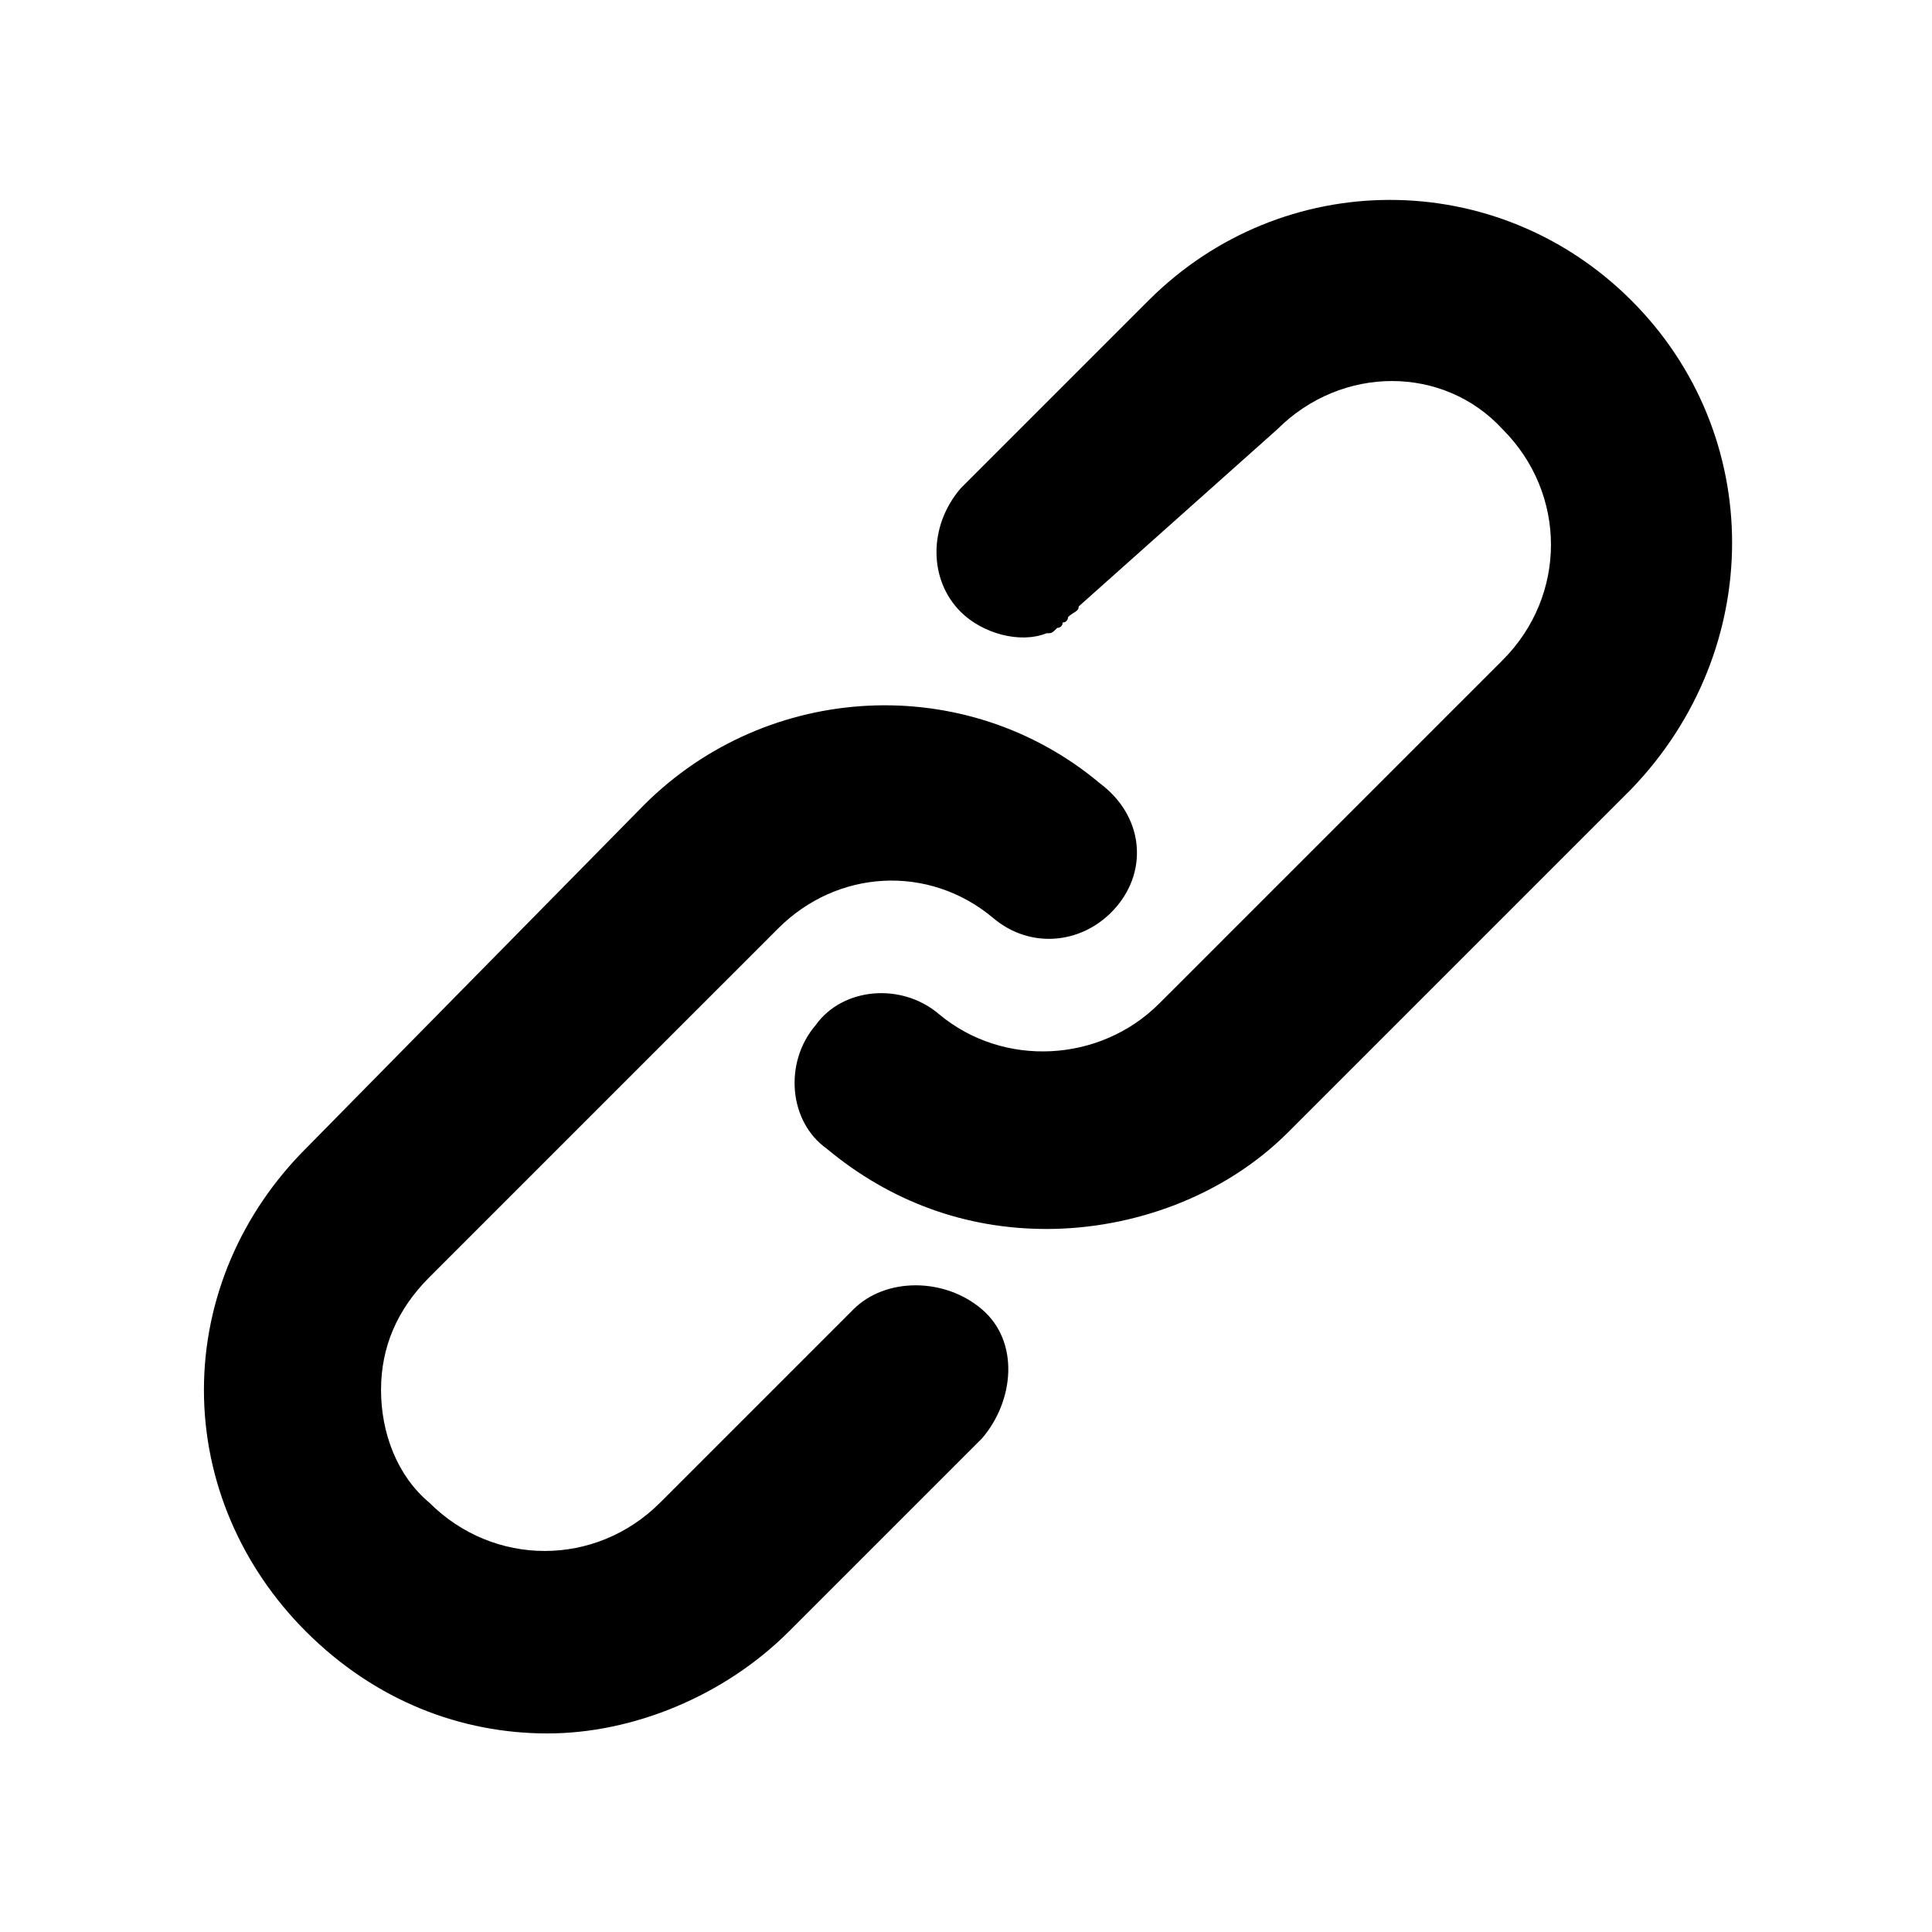 <svg xmlns="http://www.w3.org/2000/svg" viewBox="0 0 36 36">
    <path d="M20.8 16.9c-.6.7-1.6.8-2.3.2-1.2-1-2.9-.9-4 .2L8 23.8c-.6.6-.9 1.3-.9 2.1s.3 1.6.9 2.1c1.2 1.2 3.1 1.2 4.3 0l3.6-3.6c.6-.6 1.7-.6 2.4 0s.6 1.7 0 2.4l-3.6 3.6c-1.2 1.2-2.9 1.9-4.5 1.9s-3.2-.6-4.5-1.9c-1.2-1.2-1.9-2.8-1.9-4.5 0-1.7.7-3.3 1.9-4.5L12 15c2.3-2.3 6-2.5 8.5-.4.8.6.9 1.6.3 2.3zm9.6-11.3c-2.5-2.5-6.5-2.5-9 0l-3.5 3.5c-.6.7-.6 1.7 0 2.3.4.4 1.1.6 1.6.4.1 0 .1 0 .2-.1 0 0 .1 0 .1-.1 0 0 .1 0 .1-.1.1-.1.2-.1.2-.2L23.8 8C25 6.8 26.9 6.8 28 8c1.2 1.2 1.2 3.1 0 4.3l-6.4 6.4c-1.1 1.1-2.9 1.2-4.1.2-.7-.6-1.8-.5-2.3.2-.6.7-.5 1.8.2 2.3 1.2 1 2.6 1.5 4.1 1.5 1.6 0 3.3-.6 4.5-1.8l6.4-6.4c2.5-2.6 2.5-6.6 0-9.1z"/>
</svg>